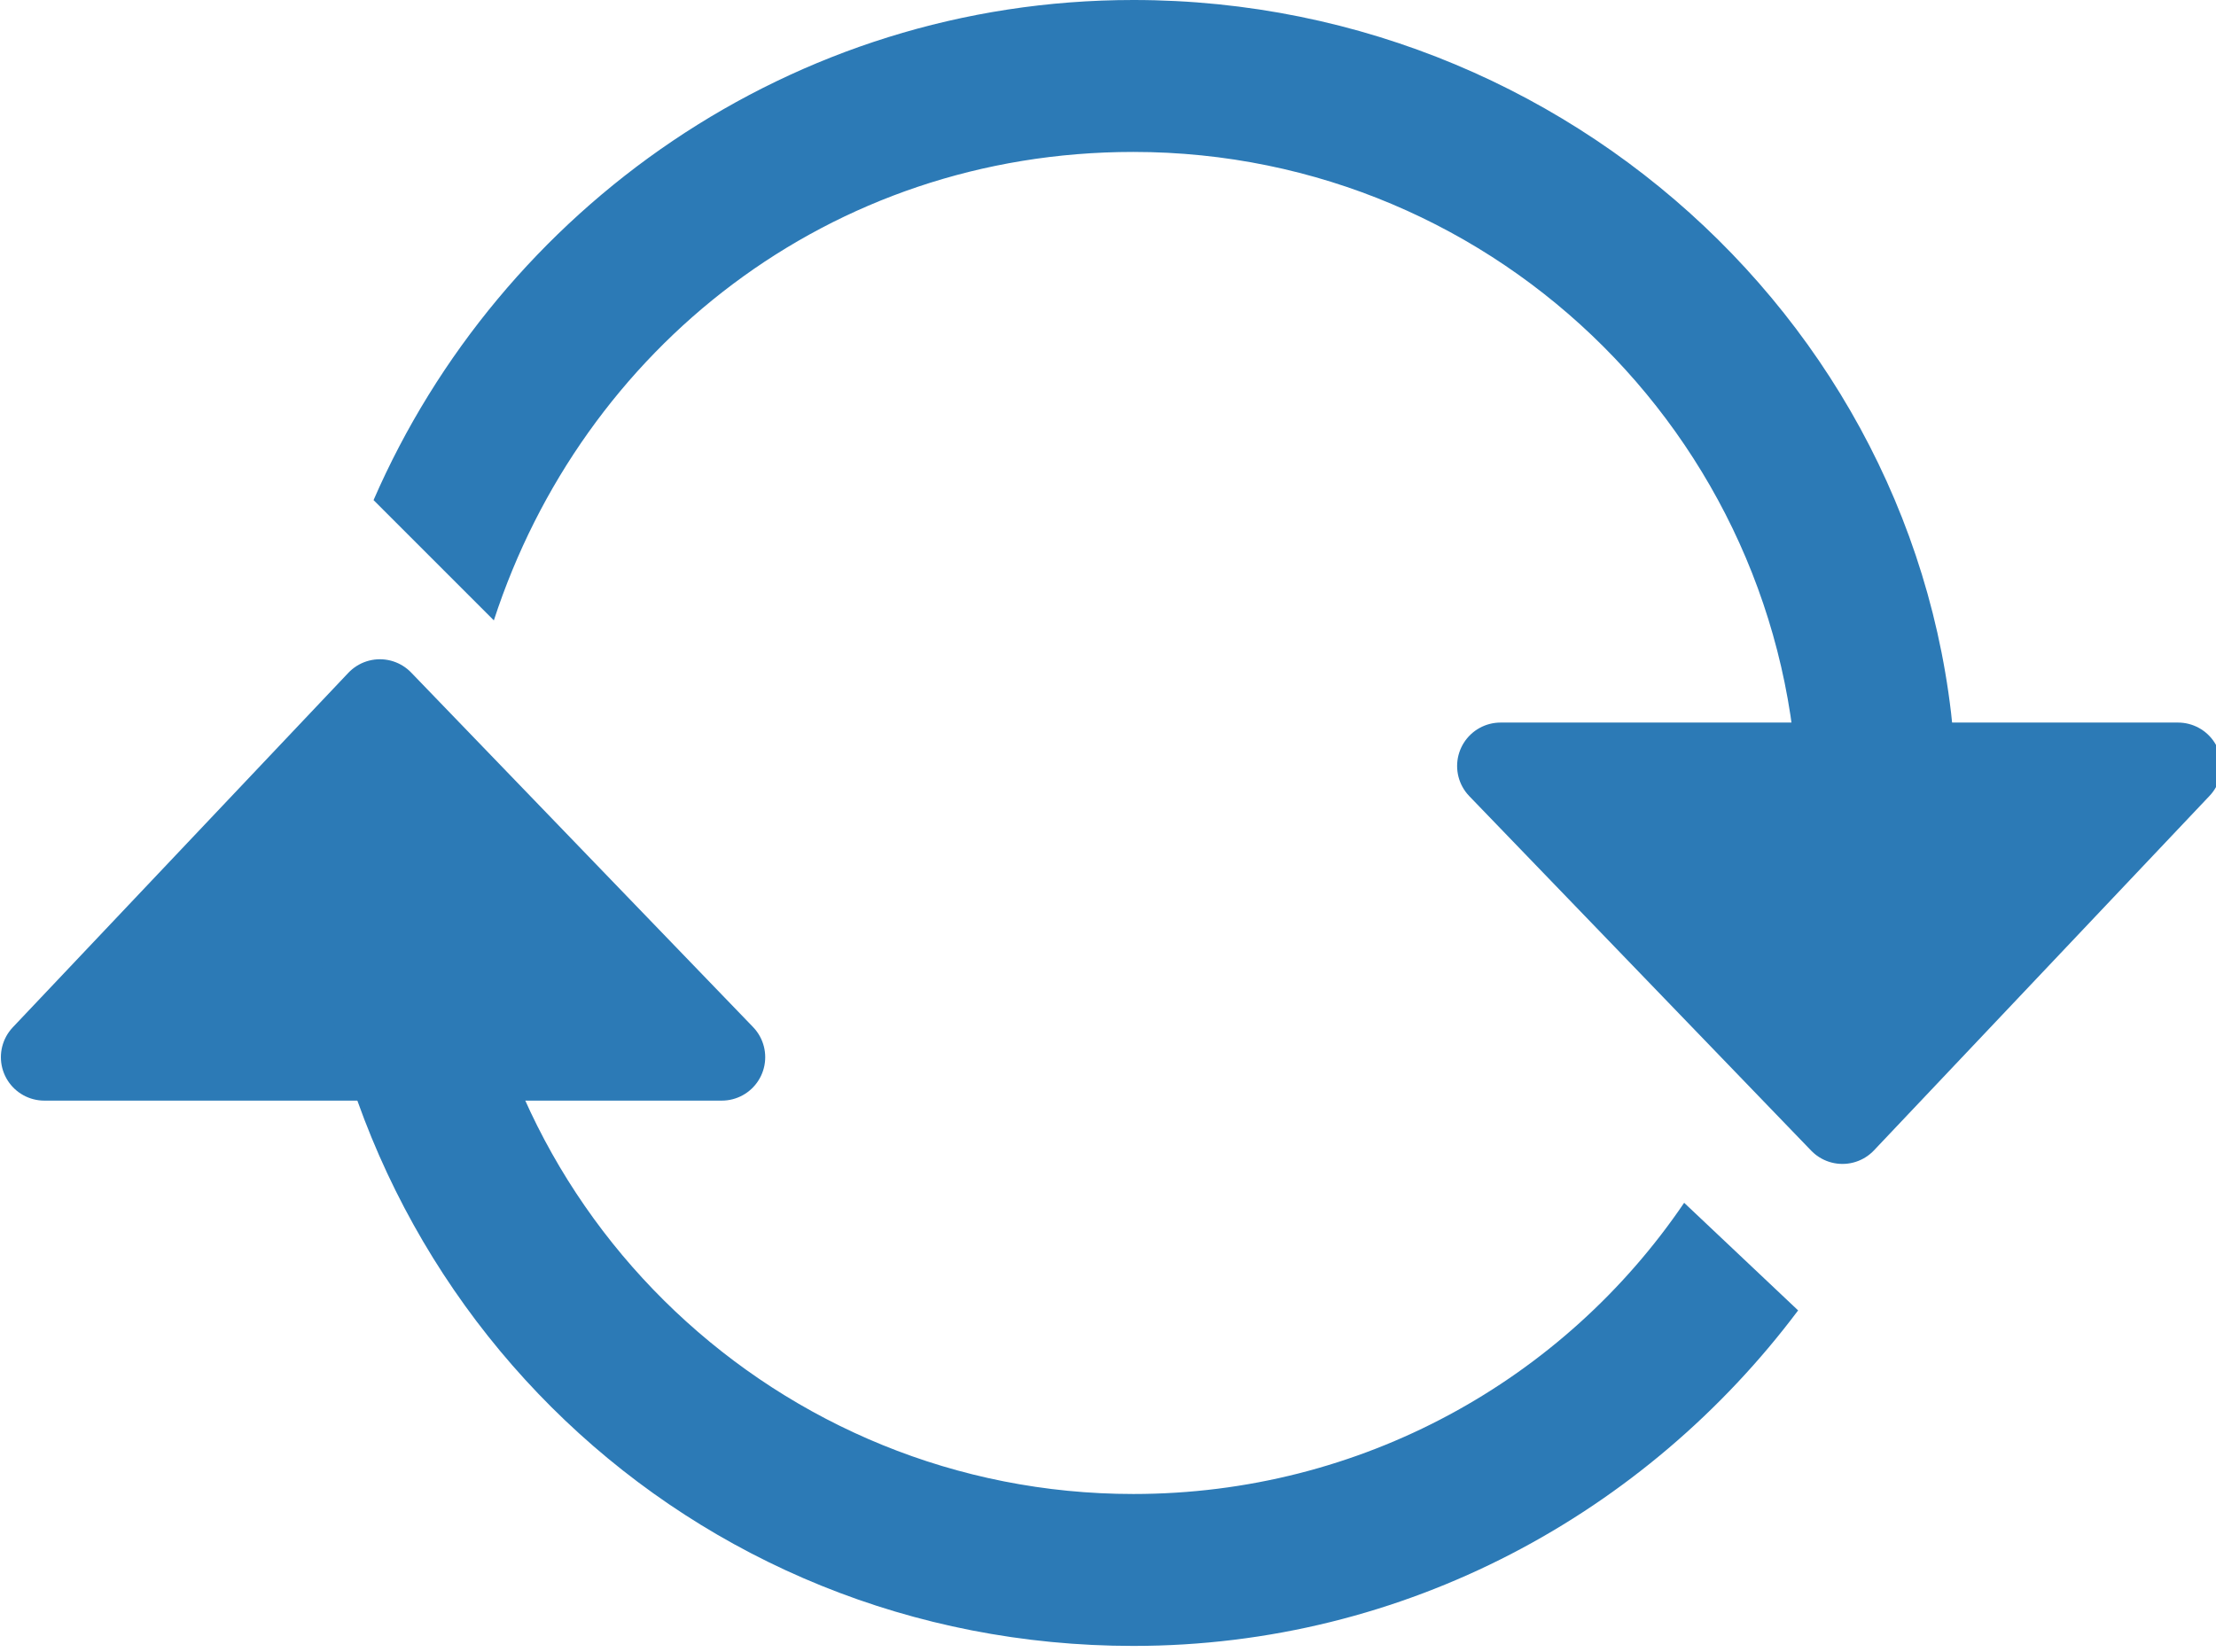 <?xml version="1.0" encoding="utf-8"?>
<!-- Generator: Adobe Illustrator 19.1.1, SVG Export Plug-In . SVG Version: 6.00 Build 0)  -->
<svg version="1.1" id="Layer_1" xmlns="http://www.w3.org/2000/svg" xmlns:xlink="http://www.w3.org/1999/xlink" x="0px" y="0px"
	 viewBox="0 0 35 26.1" style="enable-background:new 0 0 35 26.1;" xml:space="preserve" preserveAspectRatio="XminYmid">
<style type="text/css">
	.status_x002D_icon{fill:none;}
	.st0{fill:none;stroke:#8C1521;stroke-width:2;stroke-miterlimit:10;}
	.st1{fill-rule:evenodd;clip-rule:evenodd;fill:#898989;}
	.st2{fill-rule:evenodd;clip-rule:evenodd;fill:#848484;}
	.st3{fill-rule:evenodd;clip-rule:evenodd;fill:#BCBCBC;}
	.st4{opacity:0.4;}
	.st5{fill:#FFFFFF;}
	.st6{fill:#E04148;}
	.st7{fill:#A5A5A5;}
	.st8{fill:none;}
	.st9{fill:#D62727;}
	.st10{fill:none;stroke:#D62727;stroke-miterlimit:10;}
	.st11{fill:#CE0000;}
	.st12{fill:none;stroke:#9B9B9B;stroke-miterlimit:10;}
	.st13{fill:none;stroke:#9B9B9B;stroke-linecap:round;stroke-miterlimit:10;}
	.st14{fill:#999999;}
	.st15{fill:none;stroke:#999999;stroke-width:2;stroke-miterlimit:10;}
	.st16{fill:none;stroke:#000000;stroke-miterlimit:10;}
	.st17{fill:#5F5F5F;}
	.st18{fill:none;stroke:#FFFFFF;stroke-width:2;stroke-miterlimit:10;}
	.st19{opacity:0.4;fill-rule:evenodd;clip-rule:evenodd;}
	.st20{fill-rule:evenodd;clip-rule:evenodd;stroke:#FFFFFF;stroke-width:3;stroke-miterlimit:10;}
	.st21{fill-rule:evenodd;clip-rule:evenodd;fill:#ED342E;}
	.st22{opacity:0.2;fill-rule:evenodd;clip-rule:evenodd;}
	.st23{filter:url(#Adobe_OpacityMaskFilter);}
	.st24{mask:url(#SVGID_1_);}
	.st25{fill:none;stroke:#000000;stroke-width:2.782;stroke-miterlimit:10;}
	.st26{fill:#A6D53E;}
	.st27{fill:#D9D9D9;}
	.st28{fill:#526A1E;}
	.st29{fill:#848484;stroke:#CFCFCF;stroke-miterlimit:10;}
	.st30{fill:#D47023;}
	.st31{fill:#E38842;}
	.st32{fill:#B2B2B2;}
	.st33{fill:#DF4148;}
	.st34{fill:#CFCFCF;}
	.st35{fill:#B22936;}
	.st36{opacity:0.9;fill:#B22936;}
	.st37{opacity:0.9;fill:#CFCFCF;}
	.st38{fill:#E85D5D;}
	.st39{fill:#D89C4C;}
	.st40{fill:#303D74;}
	.st41{fill:#6CA198;}
	.st42{fill:#A52D36;}
	.st43{fill:#686868;}
	.st44{fill-rule:evenodd;clip-rule:evenodd;fill:#DD3C3C;}
	.st45{fill-rule:evenodd;clip-rule:evenodd;fill:#E5E5E5;}
	.st46{fill-rule:evenodd;clip-rule:evenodd;fill:#FF7373;}
	.st47{fill:none;stroke:#D6D6D6;stroke-width:1.111;stroke-miterlimit:10;}
	.st48{opacity:0.5;fill-rule:evenodd;clip-rule:evenodd;}
	.st49{fill-rule:evenodd;clip-rule:evenodd;fill:#EF9A9A;}
	.st50{fill-rule:evenodd;clip-rule:evenodd;fill:#A00E0E;}
	.st51{fill:#858585;}
	.st52{fill:#BF2121;}
	.st53{fill:#1936B2;}
	.st54{fill:#D63232;}
	.st55{opacity:0.28;fill:#FF0000;}
	.st56{opacity:0.28;fill:#00FF12;}
	.st57{fill:#FF0000;}
	.st58{fill:#8D930F;}
	.st59{filter:url(#Adobe_OpacityMaskFilter_1_);}
	.st60{mask:url(#SVGID_2_);fill:#B22936;}
	.st61{filter:url(#Adobe_OpacityMaskFilter_2_);}
	.st62{mask:url(#SVGID_3_);fill:#2C7AB6;}
	.st63{filter:url(#Adobe_OpacityMaskFilter_3_);}
	.st64{mask:url(#SVGID_4_);fill:#2C7AB6;}
	.st65{filter:url(#Adobe_OpacityMaskFilter_4_);}
	
		.st66{mask:url(#SVGID_5_);fill:none;stroke:#2C7AB6;stroke-width:2.088;stroke-linecap:round;stroke-linejoin:round;stroke-miterlimit:10;}
	.st67{filter:url(#Adobe_OpacityMaskFilter_5_);}
	
		.st68{mask:url(#SVGID_6_);fill:none;stroke:#2C7AB6;stroke-width:2.088;stroke-linecap:round;stroke-linejoin:round;stroke-miterlimit:10;}
	.st69{fill:#2C7AB6;stroke:#2C7AB6;stroke-linecap:round;stroke-linejoin:round;stroke-miterlimit:10;}
	.st70{fill:#2C7AB6;stroke:#2C7AB6;stroke-width:1.372;stroke-linecap:round;stroke-linejoin:round;stroke-miterlimit:10;}
	.st71{fill:#2C7AB6;}
	.st72{fill:#CFCFCF;stroke:#CFCFCF;stroke-width:1.372;stroke-linecap:round;stroke-linejoin:round;stroke-miterlimit:10;}
	.st73{fill:#7FA311;}
</style>
<g id="update-icon_2_">
	<polygon class="st70" points="29.1,17.7 23.7,12.1 34.4,12.1 	"/>
	<polygon class="st70" points="6,11.1 11.4,16.7 0.7,16.7 	"/>
	<g>
		<path class="st71" d="M26.6,19c-1.9,2.8-5.1,4.6-8.7,4.6c-5.6,0-10.2-4.4-10.5-9.9H4.9c0.4,6.9,6,12.3,13,12.3
			c4.3,0,8.1-2.1,10.5-5.3L26.6,19z"/>
	</g>
	<path class="st71" d="M17.9,0c-5.4,0-10,3.3-12,7.9l1.9,1.9c1.4-4.3,5.3-7.4,10.1-7.4c5.8,0,10.5,4.7,10.5,10.5
		c0,0.7-0.1,1.4-0.2,2.1h2.5c0.1-0.7,0.2-1.4,0.2-2.1C31,5.8,25.1,0,17.9,0z"/>
</g>
</svg>
